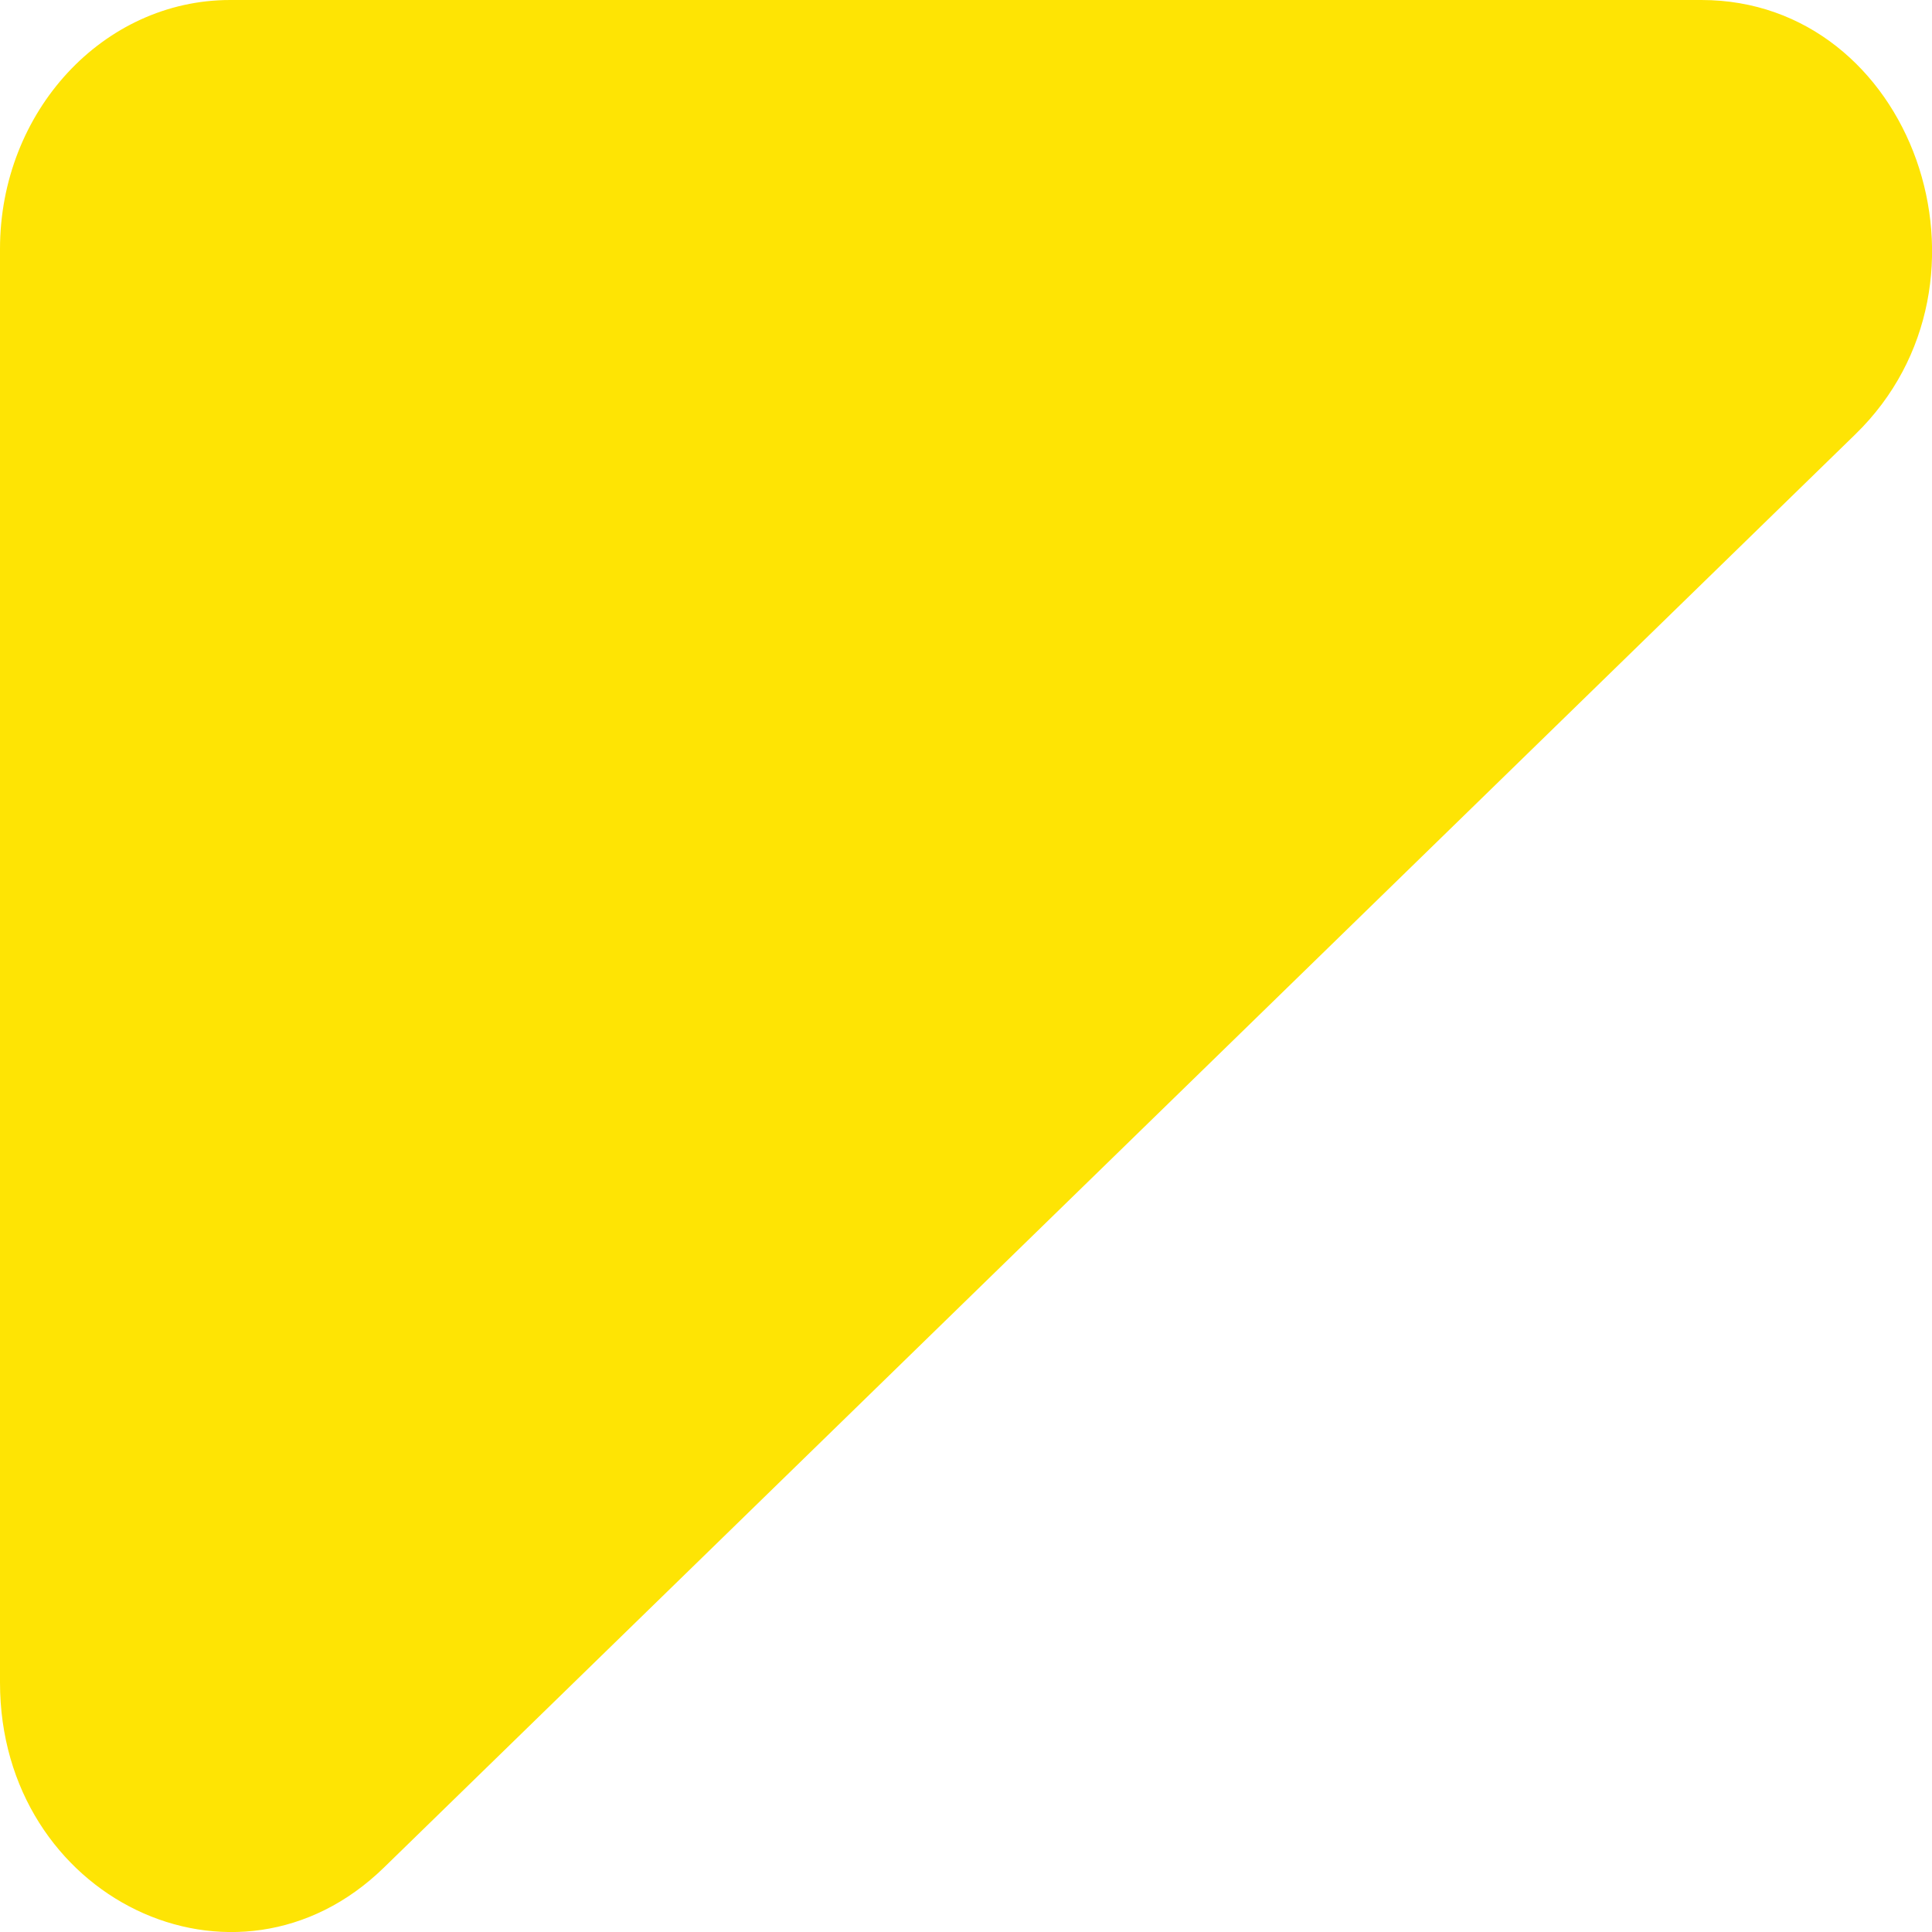 <svg width="8" height="8" viewBox="0 0 8 8" fill="none" xmlns="http://www.w3.org/2000/svg">
<path d="M7.683 1.798L1.59 7.733C0.977 8.331 0 7.86 0 6.967V1.031C0 0.462 0.427 0 0.953 0H7.045C7.919 0 8.332 1.166 7.683 1.798Z" fill="#FEE404"/>
</svg>
